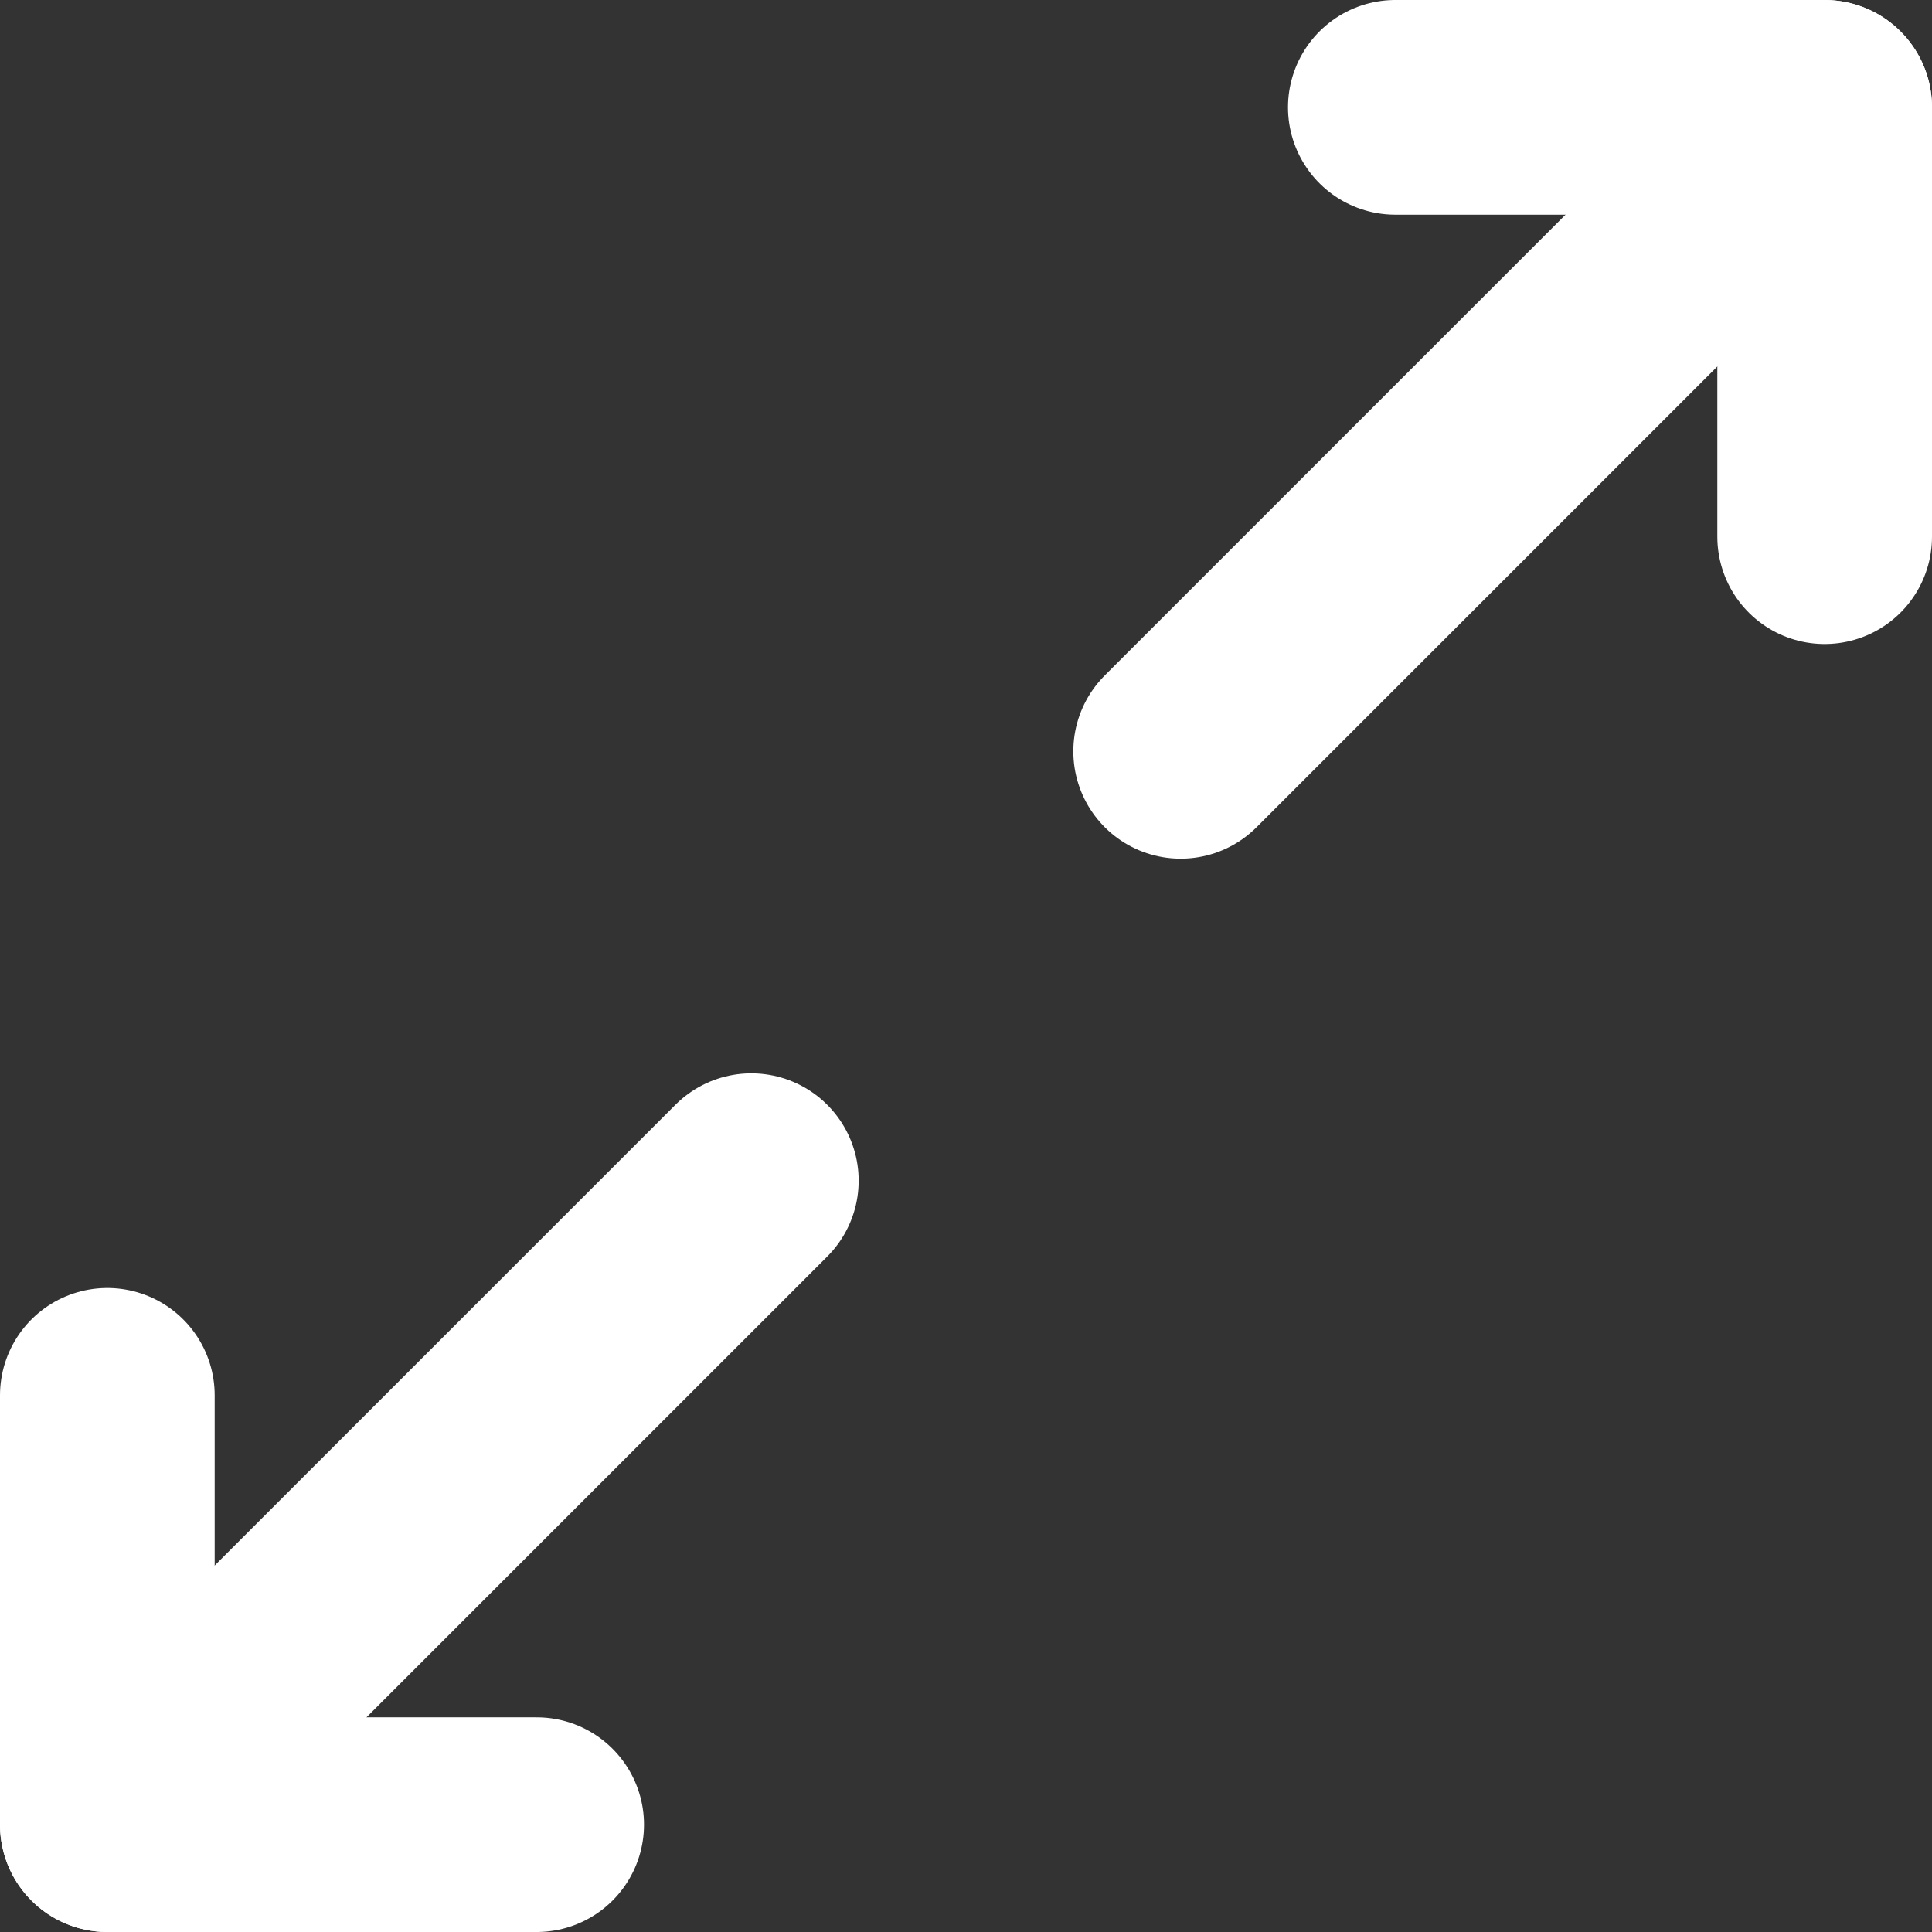 <svg width="18" height="18" viewBox="0 0 18 18" fill="none" xmlns="http://www.w3.org/2000/svg">
<rect x="0" y="0" width="18" height="18" fill="#333333" stroke="none"/>
<path d="M13 1H17V5" stroke="white" stroke-width="2" stroke-linecap="round" stroke-linejoin="round"/>
<path d="M11 7L17 1" stroke="white" stroke-width="2" stroke-linecap="round" stroke-linejoin="round"/>
<path d="M5 17H1V13" stroke="white" stroke-width="2" stroke-linecap="round" stroke-linejoin="round"/>
<path d="M1 17L7 11" stroke="white" stroke-width="2" stroke-linecap="round" stroke-linejoin="round"/>
</svg>
